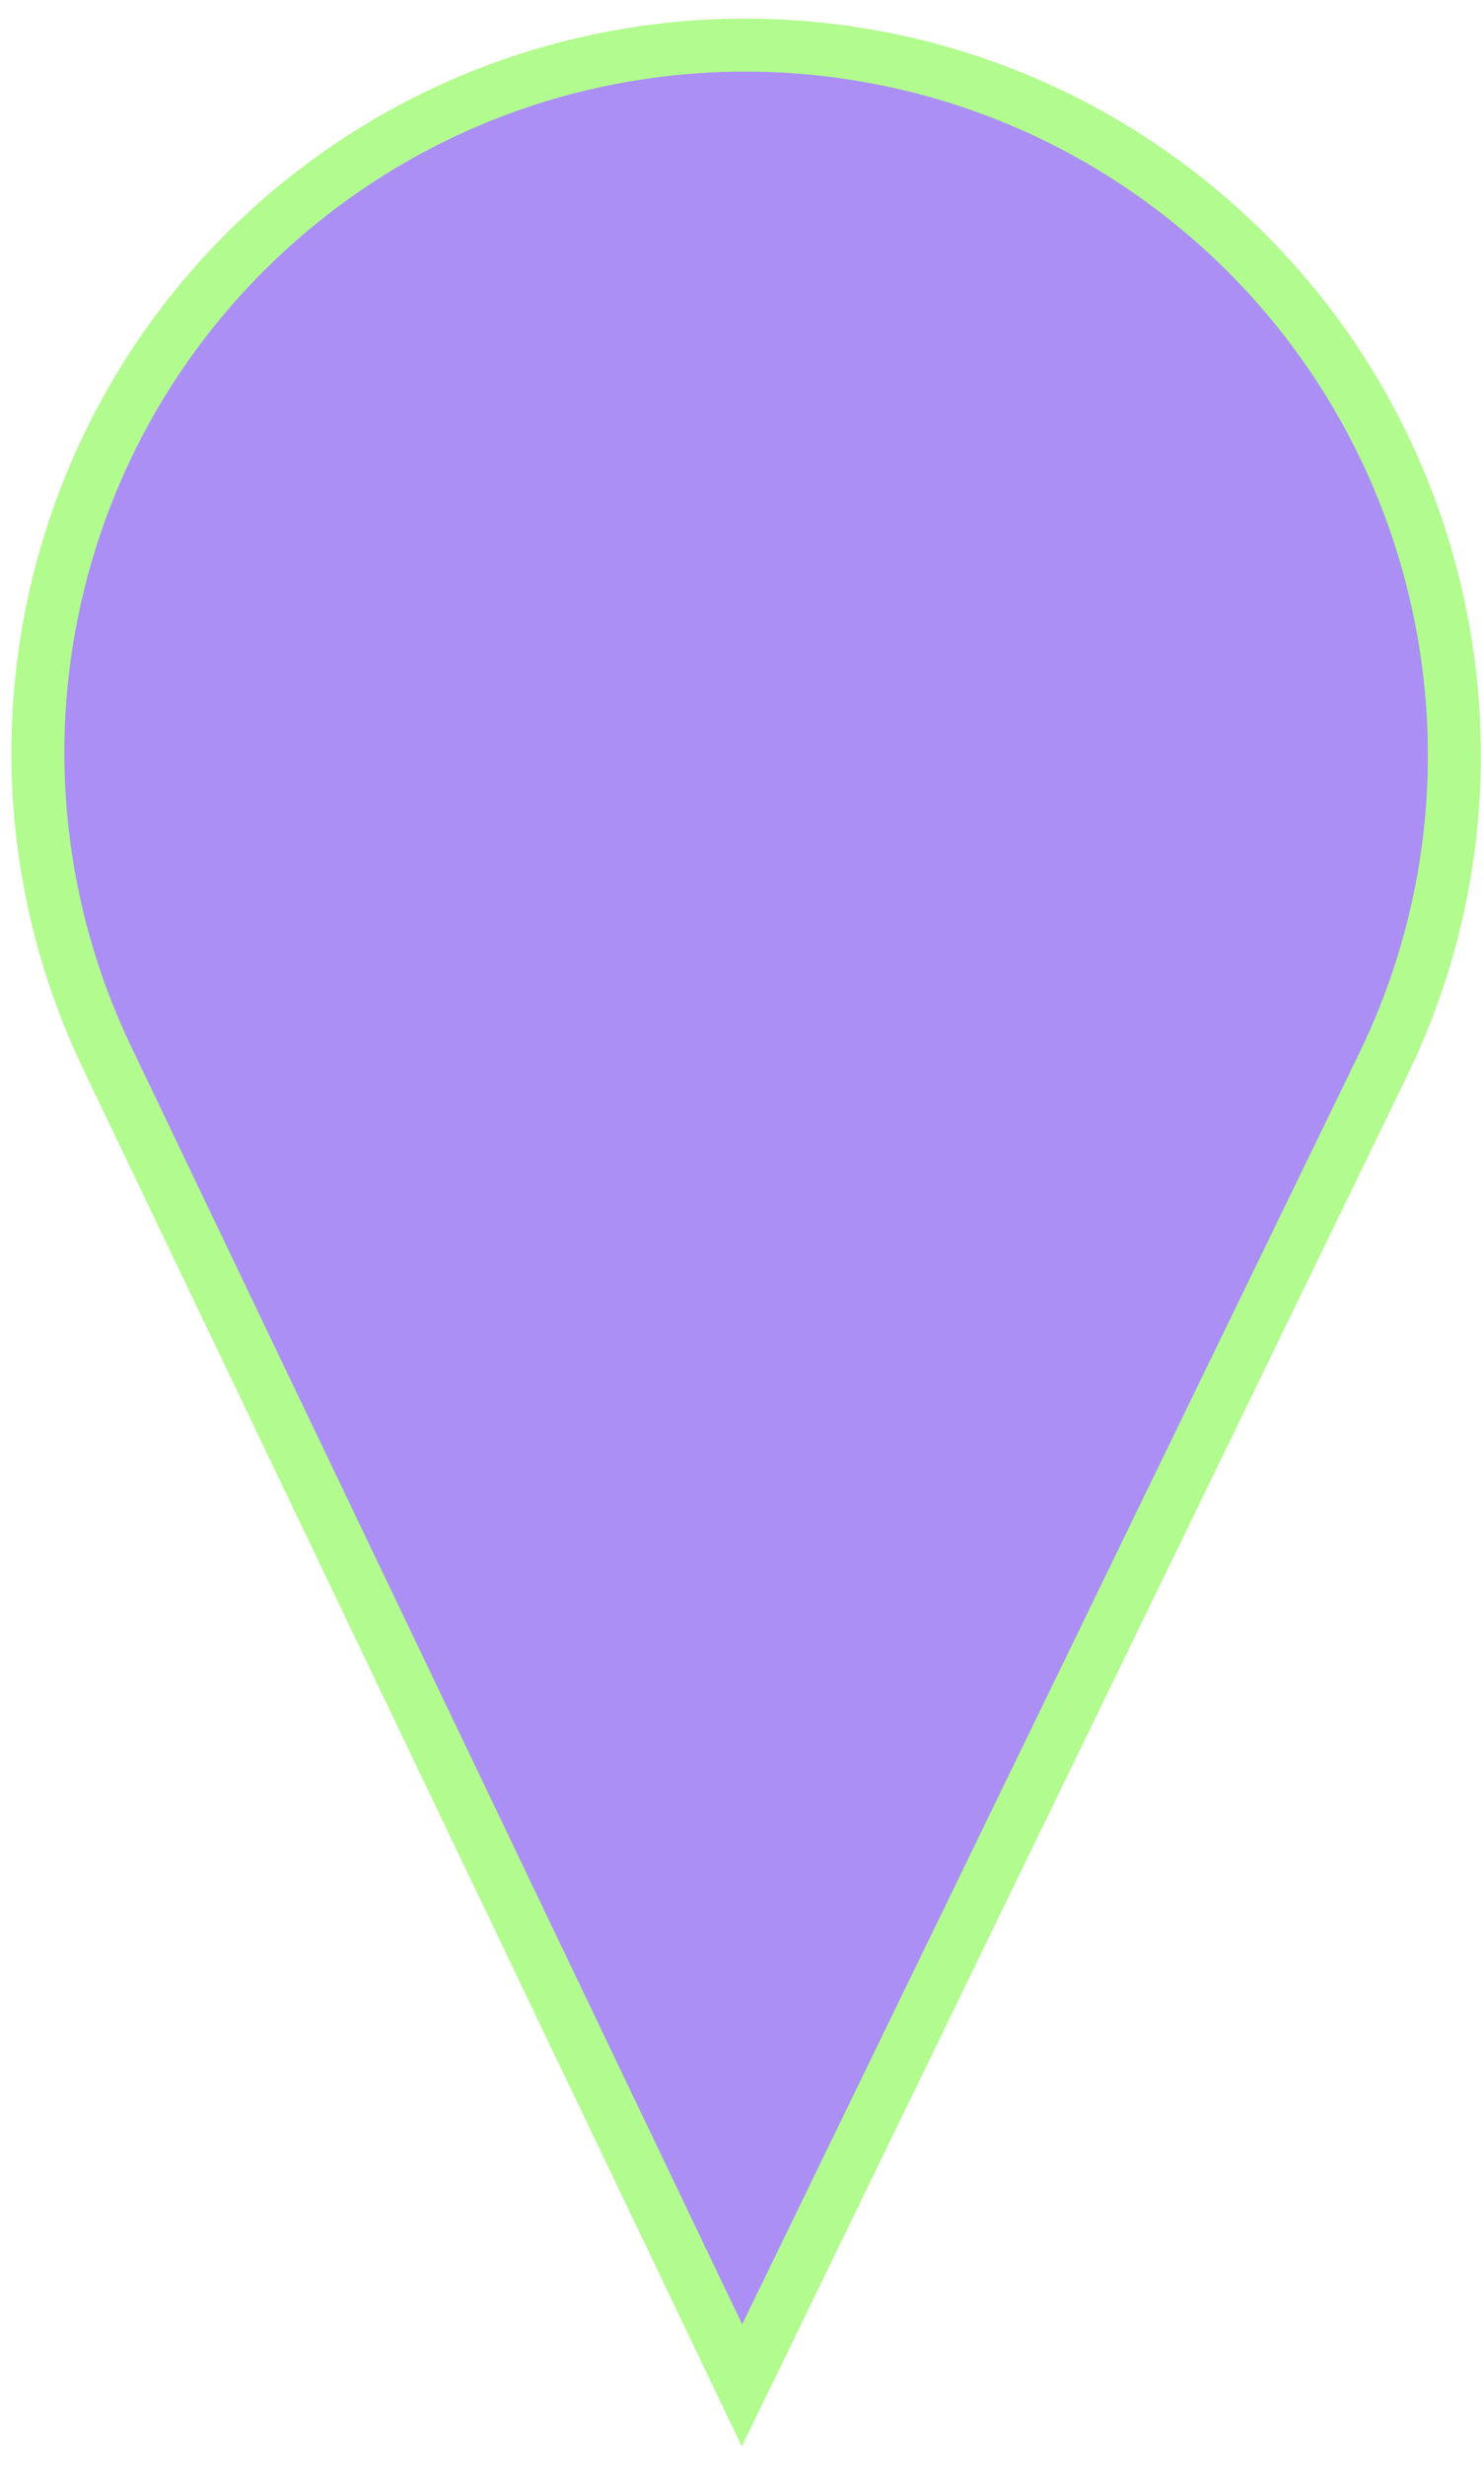 <svg width="56" height="93" viewBox="0 0 56 93" fill="none" xmlns="http://www.w3.org/2000/svg">
<path d="M4.043 39.908L28 90L52.199 40.158C57.643 28.945 54.604 15.442 44.899 7.62C35.064 -0.307 20.998 -0.271 11.222 7.728C1.699 15.519 -1.265 28.809 4.043 39.908Z" fill="#AB8FF4" stroke="#B2FB8F" stroke-width="2"/>
</svg>

